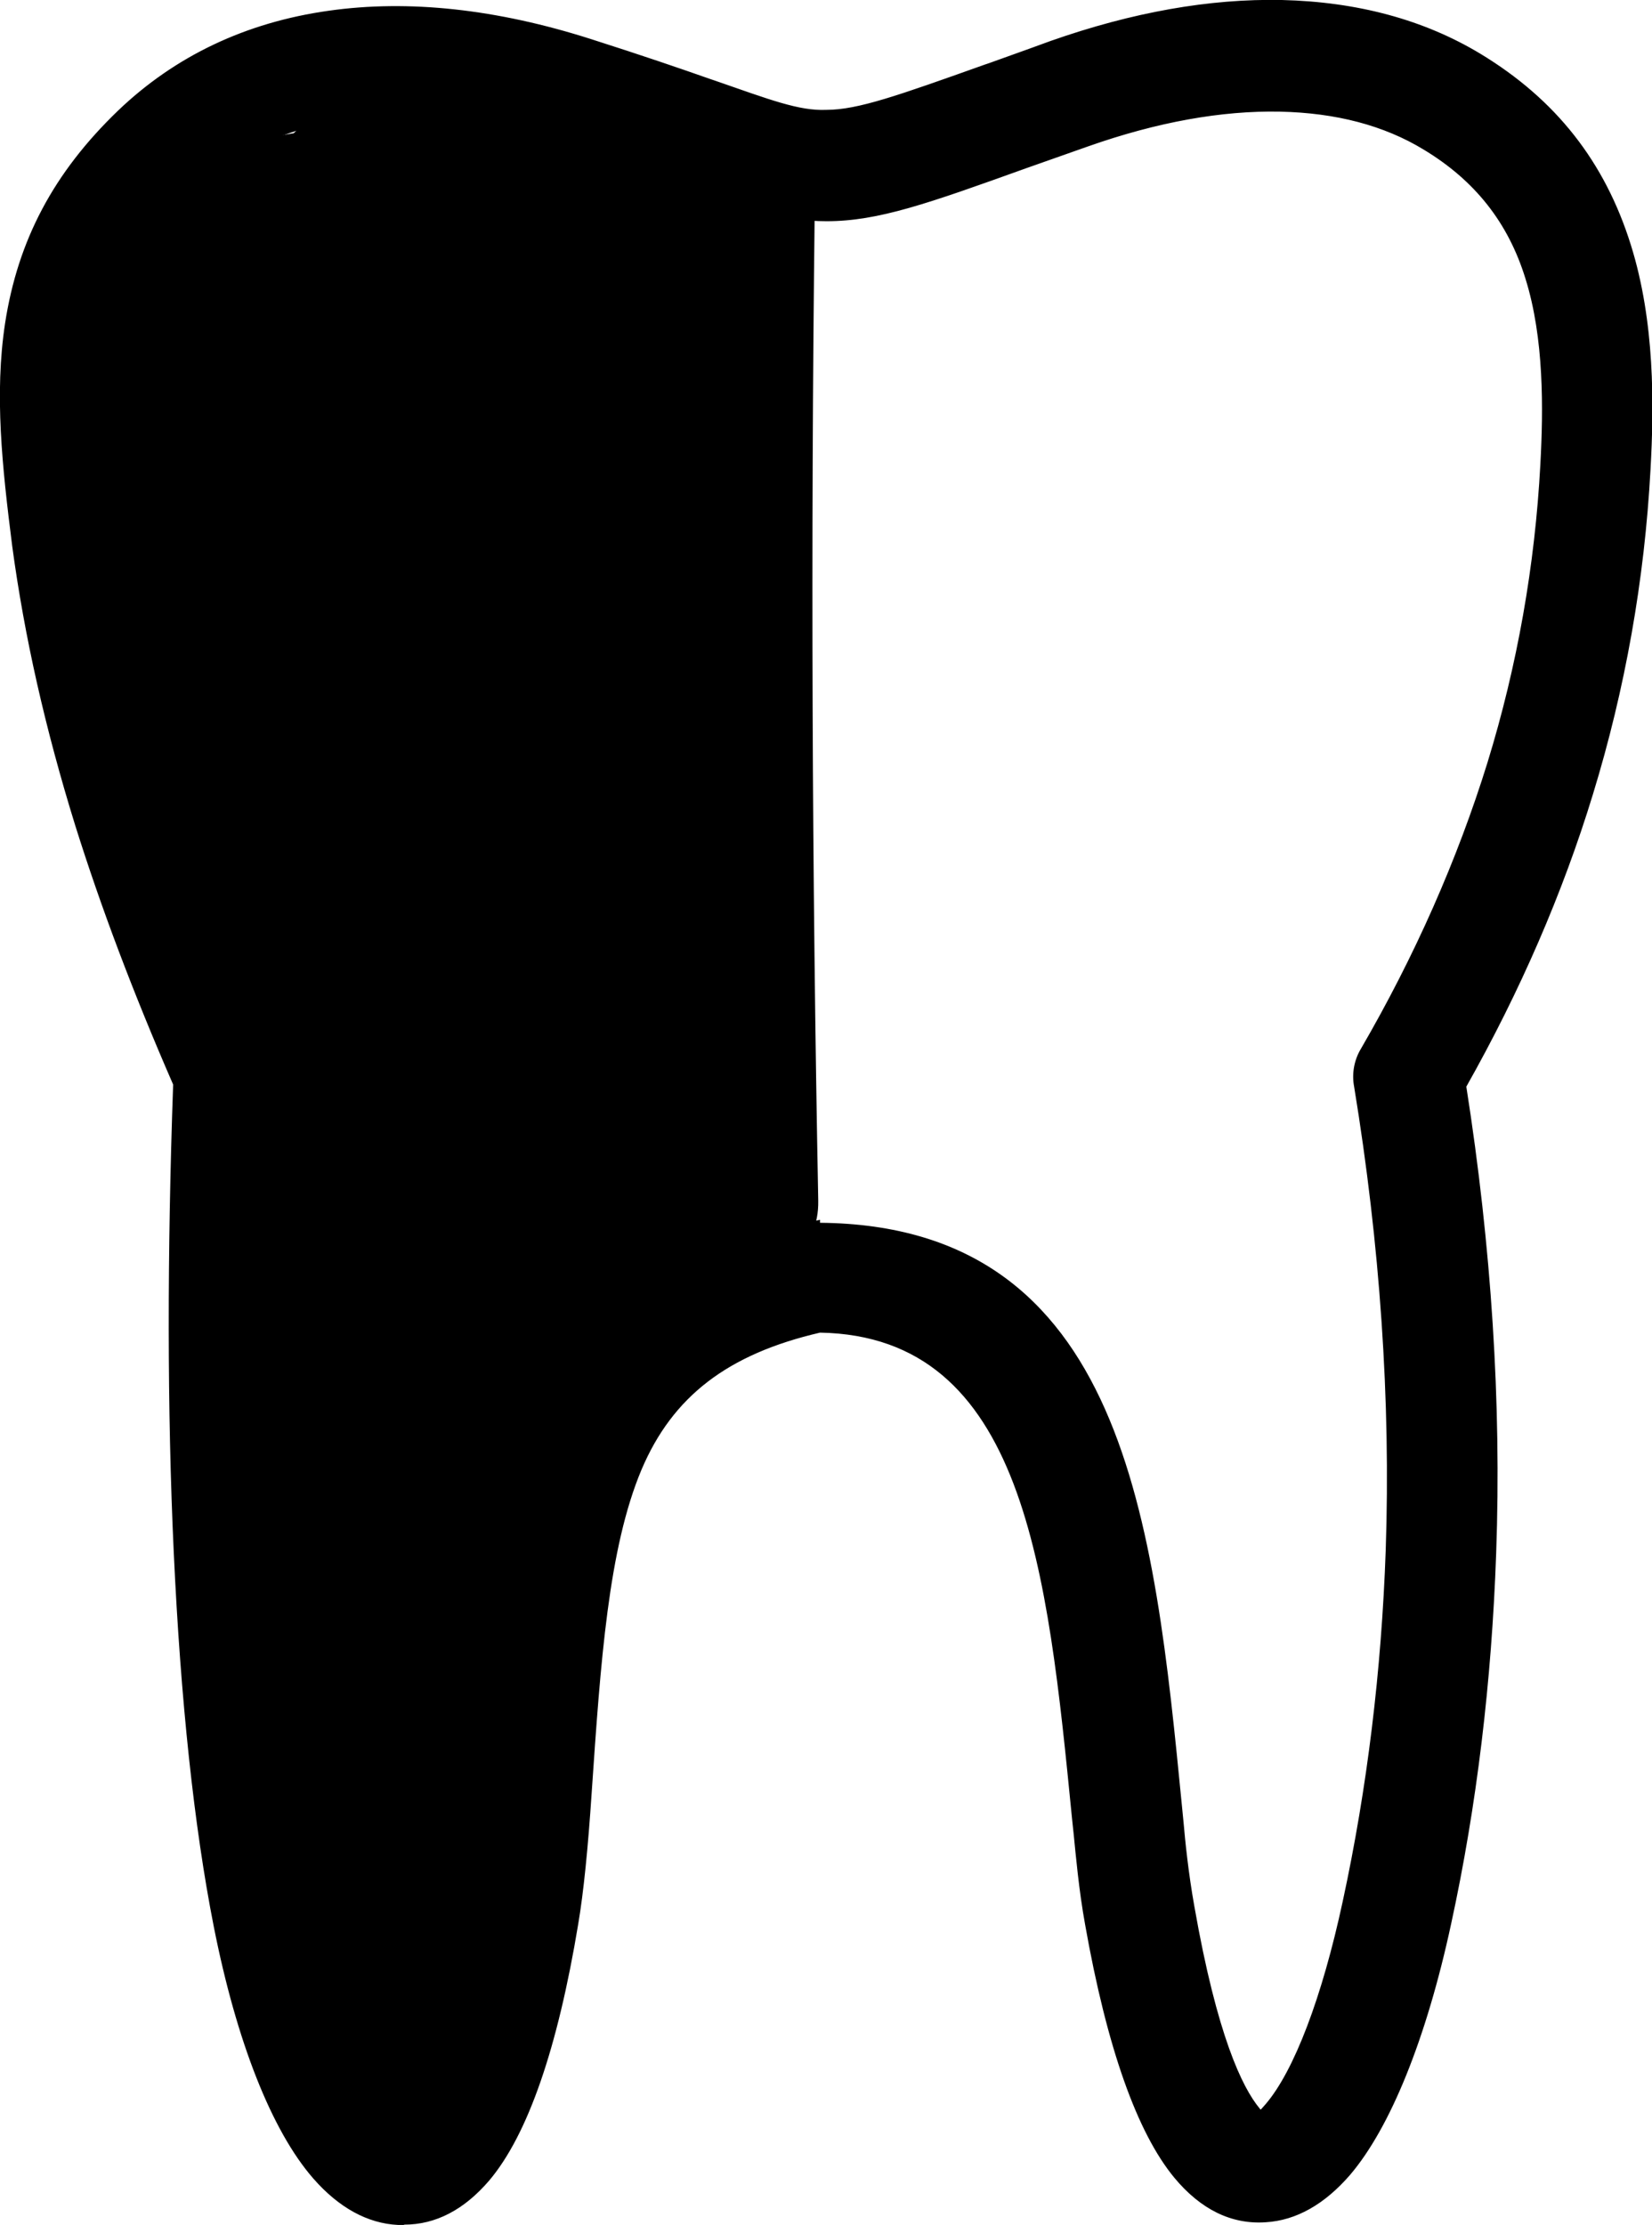 <?xml version="1.0" encoding="UTF-8"?>
<svg id="Layer_1" data-name="Layer 1" xmlns="http://www.w3.org/2000/svg" viewBox="0 0 55.34 74.53">
  <g>
    <path d="M4.3,4.06c1.88-1.81,4.19-2.85,6.78-3.21,2.64-.37,5.56-.03,8.57.93,1.65.53,2.94.97,3.99,1.33,1.99.69,3.06,1.07,4.03,1.07,1.17,0,2.57-.5,5.62-1.59.95-.34,1.98-.71,2.08-.75,2.63-.93,5.19-1.39,7.55-1.33,2.38.05,4.56.62,6.4,1.73,2.62,1.59,4.07,3.71,4.82,6.12.72,2.3.78,4.81.64,7.35-.2,3.67-.83,7.26-1.91,10.76-1.03,3.36-2.46,6.64-4.28,9.84.93,5.83,1.18,11.07,1.02,15.7-.16,4.78-.75,8.9-1.5,12.34-.81,3.77-1.99,6.68-3.28,8.19-.74.86-1.57,1.35-2.47,1.41-.95.06-1.85-.35-2.64-1.31-1.11-1.34-2.12-3.99-2.88-8.25-.21-1.18-.33-2.48-.38-3.04l-.02-.16h0l-.04-.34c-.83-8.38-1.64-16.62-8.99-16.71-3.51.8-5.36,2.45-6.38,4.89-1.12,2.67-1.39,6.41-1.71,10.99v.02c-.04.63-.19,2.77-.44,4.33-.71,4.31-1.74,7-2.87,8.35-.8.93-1.69,1.35-2.64,1.29-.9-.05-1.74-.53-2.48-1.38-1.31-1.5-2.48-4.4-3.23-8.22-.62-3.15-1.09-7.34-1.33-12.46-.21-4.52-.23-9.79-.01-15.74-1.26-2.89-2.39-5.8-3.3-8.74-.95-3.04-1.67-6.12-2.09-9.26-.35-2.63-.61-5.03-.26-7.34.38-2.44,1.4-4.69,3.63-6.84h0ZM11.45,3.53c-2.03.29-3.83,1.09-5.27,2.48-1.74,1.68-2.53,3.42-2.82,5.28-.31,1.99-.07,4.18.26,6.58.39,2.96,1.08,5.89,1.99,8.81.91,2.93,2.05,5.83,3.32,8.74h0c.08.18.12.38.11.59-.23,6-.21,11.3,0,15.84.23,4.96.69,9.01,1.29,12.06.66,3.36,1.6,5.81,2.6,6.95.25.29.45.45.59.45.08,0,.22-.1.42-.34.84-.99,1.65-3.24,2.27-7.03.23-1.41.37-3.46.41-4.07v-.02c.32-4.82.61-8.75,1.91-11.86,1.39-3.3,3.84-5.52,8.43-6.53h0c.09-.01.19-.02.28-.02,9.96-.04,10.9,9.48,11.85,19.15l.03.34h0s.02.17.02.17c.05.5.16,1.66.36,2.83.66,3.77,1.46,6,2.29,6.99.19.23.32.34.39.34.13,0,.33-.17.58-.47,1.01-1.17,1.97-3.66,2.69-7.01.72-3.33,1.29-7.29,1.45-11.86.16-4.59-.11-9.8-1.07-15.63-.06-.31-.01-.63.16-.93,1.84-3.17,3.27-6.4,4.28-9.7,1.01-3.3,1.61-6.67,1.79-10.11.12-2.27.08-4.48-.53-6.41-.56-1.81-1.65-3.41-3.63-4.6-1.43-.87-3.15-1.3-5.06-1.35-2.03-.04-4.27.36-6.6,1.18-1.43.51-1.77.63-2.07.74-3.35,1.2-4.9,1.75-6.53,1.75-1.43,0-2.65-.43-4.92-1.21-1.04-.36-2.3-.8-3.93-1.32-2.63-.83-5.14-1.13-7.38-.82h0Z"/>
    <path d="M13.53,74.53c-.06,0-.13,0-.2,0-1.02-.05-1.98-.58-2.83-1.55-1.4-1.6-2.58-4.6-3.34-8.45-.66-3.35-1.11-7.57-1.34-12.54-.22-4.73-.22-10-.02-15.66-1.35-3.1-2.42-5.94-3.28-8.68-1.01-3.26-1.7-6.32-2.11-9.35C.07,15.62-.19,13.2.17,10.83c.43-2.79,1.63-5.05,3.78-7.12h0C5.86,1.88,8.23.75,11.01.36c2.67-.38,5.63-.06,8.79.95,1.66.53,2.95.97,4,1.34l.12.04c1.87.65,2.85,1.03,3.76.99,1.06,0,2.4-.48,5.32-1.52l.12-.04c.95-.34,1.98-.71,2.08-.75C37.93.41,40.52-.05,42.94,0c2.53.06,4.76.66,6.65,1.8,2.53,1.53,4.17,3.62,5.04,6.4.81,2.58.78,5.38.66,7.53-.2,3.7-.85,7.36-1.93,10.88-1.01,3.31-2.44,6.6-4.24,9.79.84,5.35,1.18,10.6,1,15.62-.15,4.3-.65,8.48-1.51,12.43-.83,3.85-2.04,6.83-3.39,8.41-.85.98-1.8,1.52-2.82,1.58-1.15.08-2.18-.43-3.06-1.49-1.25-1.51-2.26-4.36-2.99-8.48-.21-1.15-.32-2.4-.38-3l-.06-.57c-.82-8.3-1.59-16.14-8.44-16.26-3.1.72-4.94,2.14-5.98,4.59-1.11,2.64-1.37,6.43-1.67,10.83-.12,1.82-.27,3.33-.45,4.39-.69,4.17-1.69,7.06-2.98,8.59-.84.98-1.79,1.48-2.85,1.48ZM4.65,4.43c-1.98,1.91-3.09,4-3.48,6.56-.34,2.24-.09,4.58.26,7.19.4,2.97,1.07,5.98,2.07,9.18.85,2.74,1.93,5.58,3.28,8.68l.05.1v.11c-.22,5.68-.21,10.96,0,15.69.23,4.85.68,9.13,1.32,12.39.71,3.63,1.84,6.54,3.11,7.98.67.76,1.38,1.17,2.13,1.21.82.03,1.55-.32,2.23-1.12.8-.95,1.94-3.14,2.76-8.1.17-1.03.32-2.51.44-4.28.31-4.5.57-8.37,1.74-11.17,1.16-2.75,3.3-4.4,6.73-5.19h.06s.06-.01.06-.01c7.8.09,8.66,8.77,9.48,17.16l.05.49c.06.67.18,1.9.38,3.01.87,4.92,1.99,7.07,2.77,8.01.67.8,1.43,1.18,2.23,1.13.74-.05,1.46-.47,2.12-1.24,1.25-1.45,2.38-4.29,3.17-7.97.85-3.89,1.35-8.02,1.49-12.25.18-5.01-.17-10.26-1.02-15.61l-.03-.17.09-.15c1.81-3.17,3.23-6.45,4.24-9.74,1.06-3.44,1.69-7.03,1.89-10.64.11-2.06.14-4.75-.62-7.18-.79-2.54-2.29-4.45-4.6-5.84-1.73-1.05-3.8-1.6-6.16-1.66-2.29-.06-4.77.39-7.37,1.31-.1.04-1.13.41-2.08.75l-.12.04c-3.02,1.08-4.42,1.58-5.65,1.58-1.04-.03-2.12-.37-4.09-1.05l-.12-.04c-1.05-.36-2.33-.81-3.98-1.33-3.01-.96-5.82-1.26-8.35-.91-2.57.36-4.76,1.4-6.5,3.08ZM13.54,71.82s-.03,0-.04,0c-.28-.01-.56-.2-.93-.62-1.08-1.24-2.05-3.79-2.71-7.18-.64-3.27-1.08-7.36-1.3-12.14-.23-4.8-.23-10.14,0-15.88,0-.12-.02-.26-.07-.37-1.41-3.21-2.5-6.08-3.34-8.79-.97-3.12-1.63-6.02-2.01-8.89-.32-2.36-.58-4.65-.26-6.72.33-2.16,1.28-3.93,2.96-5.56,1.47-1.42,3.34-2.31,5.55-2.62h0c2.28-.32,4.84-.04,7.6.84,1.54.49,2.77.91,3.77,1.26l.17.06c2.22.77,3.42,1.18,4.76,1.19,1.56,0,3.16-.58,6.36-1.72l2.07-.74c2.42-.85,4.7-1.25,6.78-1.21,2.04.05,3.83.52,5.3,1.42,1.93,1.16,3.19,2.76,3.85,4.88.68,2.17.65,4.66.55,6.58-.18,3.46-.79,6.9-1.81,10.23-1.03,3.34-2.49,6.63-4.33,9.8-.11.18-.14.38-.1.58.88,5.38,1.25,10.67,1.07,15.74-.14,4.08-.63,8.1-1.46,11.95-.73,3.41-1.72,5.98-2.79,7.23-.38.44-.65.63-.94.64-.29.03-.53-.19-.8-.52-.94-1.14-1.75-3.57-2.39-7.22-.21-1.15-.32-2.28-.37-2.83l-.05-.55c-.95-9.61-1.84-18.69-11.29-18.69-.08,0-.17,0-.25.02l-.19.04c-4.03.93-6.47,2.85-7.88,6.19-1.3,3.09-1.57,7.08-1.88,11.7-.05.71-.18,2.73-.42,4.14-.6,3.68-1.4,6.12-2.38,7.27-.27.31-.51.51-.8.51ZM11.52,4.03c-1.99.28-3.67,1.07-4.99,2.35-1.52,1.47-2.37,3.06-2.67,4.99-.3,1.95-.05,4.16.26,6.44.38,2.81,1.02,5.66,1.97,8.73.83,2.67,1.91,5.51,3.3,8.68.11.25.16.53.16.81-.22,5.72-.22,11.03,0,15.8.21,4.67.66,8.81,1.28,11.99.62,3.18,1.53,5.63,2.48,6.72.08.09.14.16.19.2.02-.02.05-.05.07-.08.58-.69,1.44-2.43,2.15-6.78.23-1.36.36-3.35.4-4,.32-4.75.59-8.82,1.96-12.07,1.55-3.68,4.34-5.85,8.78-6.82l.61-.13v.1c10.22.09,11.19,10.01,12.13,19.6l.05.51c.05.58.16,1.68.36,2.79.76,4.34,1.61,6.07,2.18,6.76.01.02.03.03.04.05.04-.04.1-.11.17-.19.95-1.11,1.89-3.58,2.58-6.79.82-3.79,1.3-7.75,1.44-11.77.17-5-.19-10.23-1.06-15.53-.08-.42,0-.88.23-1.26,1.8-3.1,3.23-6.33,4.24-9.59,1-3.25,1.59-6.61,1.77-9.98.1-1.84.13-4.22-.5-6.23-.58-1.88-1.7-3.29-3.41-4.32-1.33-.81-2.94-1.23-4.81-1.27-1.96-.04-4.12.35-6.42,1.16l-2.07.73c-3.31,1.19-4.97,1.78-6.7,1.78-1.51,0-2.76-.44-5.05-1.23l-.21-.07c-1-.35-2.21-.77-3.75-1.25-2.62-.83-5.03-1.1-7.16-.8h0Z"/>
  </g>
  <path d="M22.29,7.2c-.13,11.01-.09,22.02.12,33.02.06,3.21,5.06,3.22,5,0-.21-11.01-.25-22.02-.12-33.02.04-3.22-4.96-3.22-5,0h0Z"/>
  <path d="M22.12,38.97c-5.94.11-7.58,7.28-8.38,11.93-1,5.86-1.76,11.77-2.63,17.65l4.91.66c-.15-2.61-.3-5.25-.94-7.8-.56-2.26-1.69-4.41-1.99-6.74s.1-4.88.37-7.24.6-4.94.66-7.42-.14-5.06-.81-7.47-1.79-4.53-2.87-6.69c-2.04-4.09-3.18-8.36-2.12-12.92.22-.96.47-2.43,1.21-3.17.55-.55,1.47-.44,2.18-.42,2.96.09,5.92.31,8.88.47s3.28-4.09.66-4.91c-1.98-.62-3.96-1.19-6.03-1.45s-4.53-.33-5.84,1.55c-1.1,1.59-1.38,3.95-1.89,5.79-.55,1.97-1.13,3.94-1.55,5.94-.85,4.08-.71,7.94.76,11.85.67,1.79,1.47,3.53,2.04,5.35s.7,3.62.56,5.56c-.17,2.35-.35,4.65-.2,7.01.16,2.47.54,4.93.9,7.38.16,1.07,1.41,1.84,2.41,1.84,1.13,0,2.08-.78,2.41-1.84,1.96-6.19,3.91-12.55,3.88-19.11s-2.6-12.85-4.67-19.04c-.81-2.43-3.96-2.3-4.82,0-2.46,6.58-1,13.95,3.28,19.41.67.86,2.16.9,3.03.39.97-.57,1.41-1.74,1.15-2.82-.85-3.5-1.72-7.02-2.2-10.59-.23-1.73-.36-3.48-.36-5.22,0-.94,0-1.92.12-2.85.02-.17.19-.63.16-.79l.04-.06c-.31.48-.8.47-1.46-.03,1.68,1.4,4.14.49,4.27-1.77.08-1.48-.96-2.85-2.41-3.16l-.66,4.91c2.26-.25,4.52-.49,6.79-.74l-2.41-3.16c-.73,2.52-.2,5.15.03,7.71s.42,5.21.57,7.82.25,5.22.31,7.84c.03,1.22.08,2.45.05,3.67,0,.35-.15.81-.12,1.15.03.47-.44.48.22.29h1.33l-.28-.07,1.1.64c.18.47.18.45,0-.05l-.13-.39c-.12-.39-.24-.79-.35-1.19-.22-.8-.4-1.61-.57-2.42-.32-1.57-.56-3.15-.8-4.73-.47-3.2-.88-6.44-1.77-9.56-.45-1.58-1.04-3.12-1.76-4.6-.21-.44-.62-1.63-1.03-1.93-.11-.58-.42-.2-.91,1.12h-.37s.08.13.07.16c-.04.16.41.78.5.99.16.36.31.73.46,1.1.33.86.64,1.73.91,2.61.54,1.76.94,3.56,1.23,5.38.21,1.33,1.88,2.08,3.08,1.75,1.42-.39,1.96-1.74,1.75-3.08-.48-3.04-1.31-6-2.49-8.84-1.07-2.59-2.8-5.67-6.15-4.95-1.39.3-2.52,1.26-2.94,2.65-.46,1.51.2,2.99.91,4.29,1.28,2.35,2.07,4.84,2.61,7.46,1.07,5.19,1.21,10.67,3,15.7.53,1.49,1.51,2.86,3.26,2.86,1.56,0,2.83-1.29,3.46-2.6,1.22-2.52.78-5.69.7-8.39-.1-3.59-.28-7.18-.54-10.77-.13-1.79-.28-3.58-.45-5.37-.15-1.61-.53-3.34-.07-4.92.42-1.43-.78-3.34-2.41-3.16-2.26.25-4.52.49-6.79.74-1.24.13-2.3.85-2.46,2.17-.14,1.17.56,2.47,1.79,2.74l.26.06-1.1-.64-.07-.08-.34-1.26v.27c1.41-.59,2.83-1.18,4.25-1.77-2.09-1.75-5.13-1.25-6.47,1.2-1.18,2.14-.99,5.13-.89,7.49.22,5.33,1.46,10.55,2.71,15.72l4.18-2.43c-3.21-4.09-3.79-9.76-2-14.55h-4.82c1.91,5.72,4.46,11.59,4.49,17.71s-1.88,12.02-3.7,17.78h4.82c-.6-4.05-.95-7.99-.6-12.09.17-2.04.21-4.01-.19-6.03-.35-1.8-1.05-3.51-1.73-5.2s-1.33-3.28-1.71-5-.3-3.53,0-5.25c.35-2.01.92-3.97,1.47-5.94.26-.93.51-1.85.77-2.78.24-.85.36-2.04.88-2.75l-.9.9c.61-.44,2.37.02,3.11.17,1.36.29,2.69.7,4.01,1.12l.66-4.91c-2.76-.15-5.52-.31-8.28-.44s-5.28.36-6.98,2.72c-1.46,2.01-1.97,4.71-2.26,7.12-.31,2.61-.13,5.3.51,7.86,1.23,4.91,4.69,8.98,5.39,14.05s-.6,10.32-.91,15.44c-.18,3.02.41,5.74,1.39,8.57,1.04,3,1.39,5.93,1.57,9.09.07,1.24.9,2.3,2.17,2.46,1.11.13,2.56-.55,2.74-1.79.75-5.11,1.5-10.22,2.26-15.32.37-2.48.76-4.96,1.54-7.35.35-1.08,1.08-3.21,2.38-3.24,3.21-.06,3.22-5.06,0-5h0Z"/>
</svg>